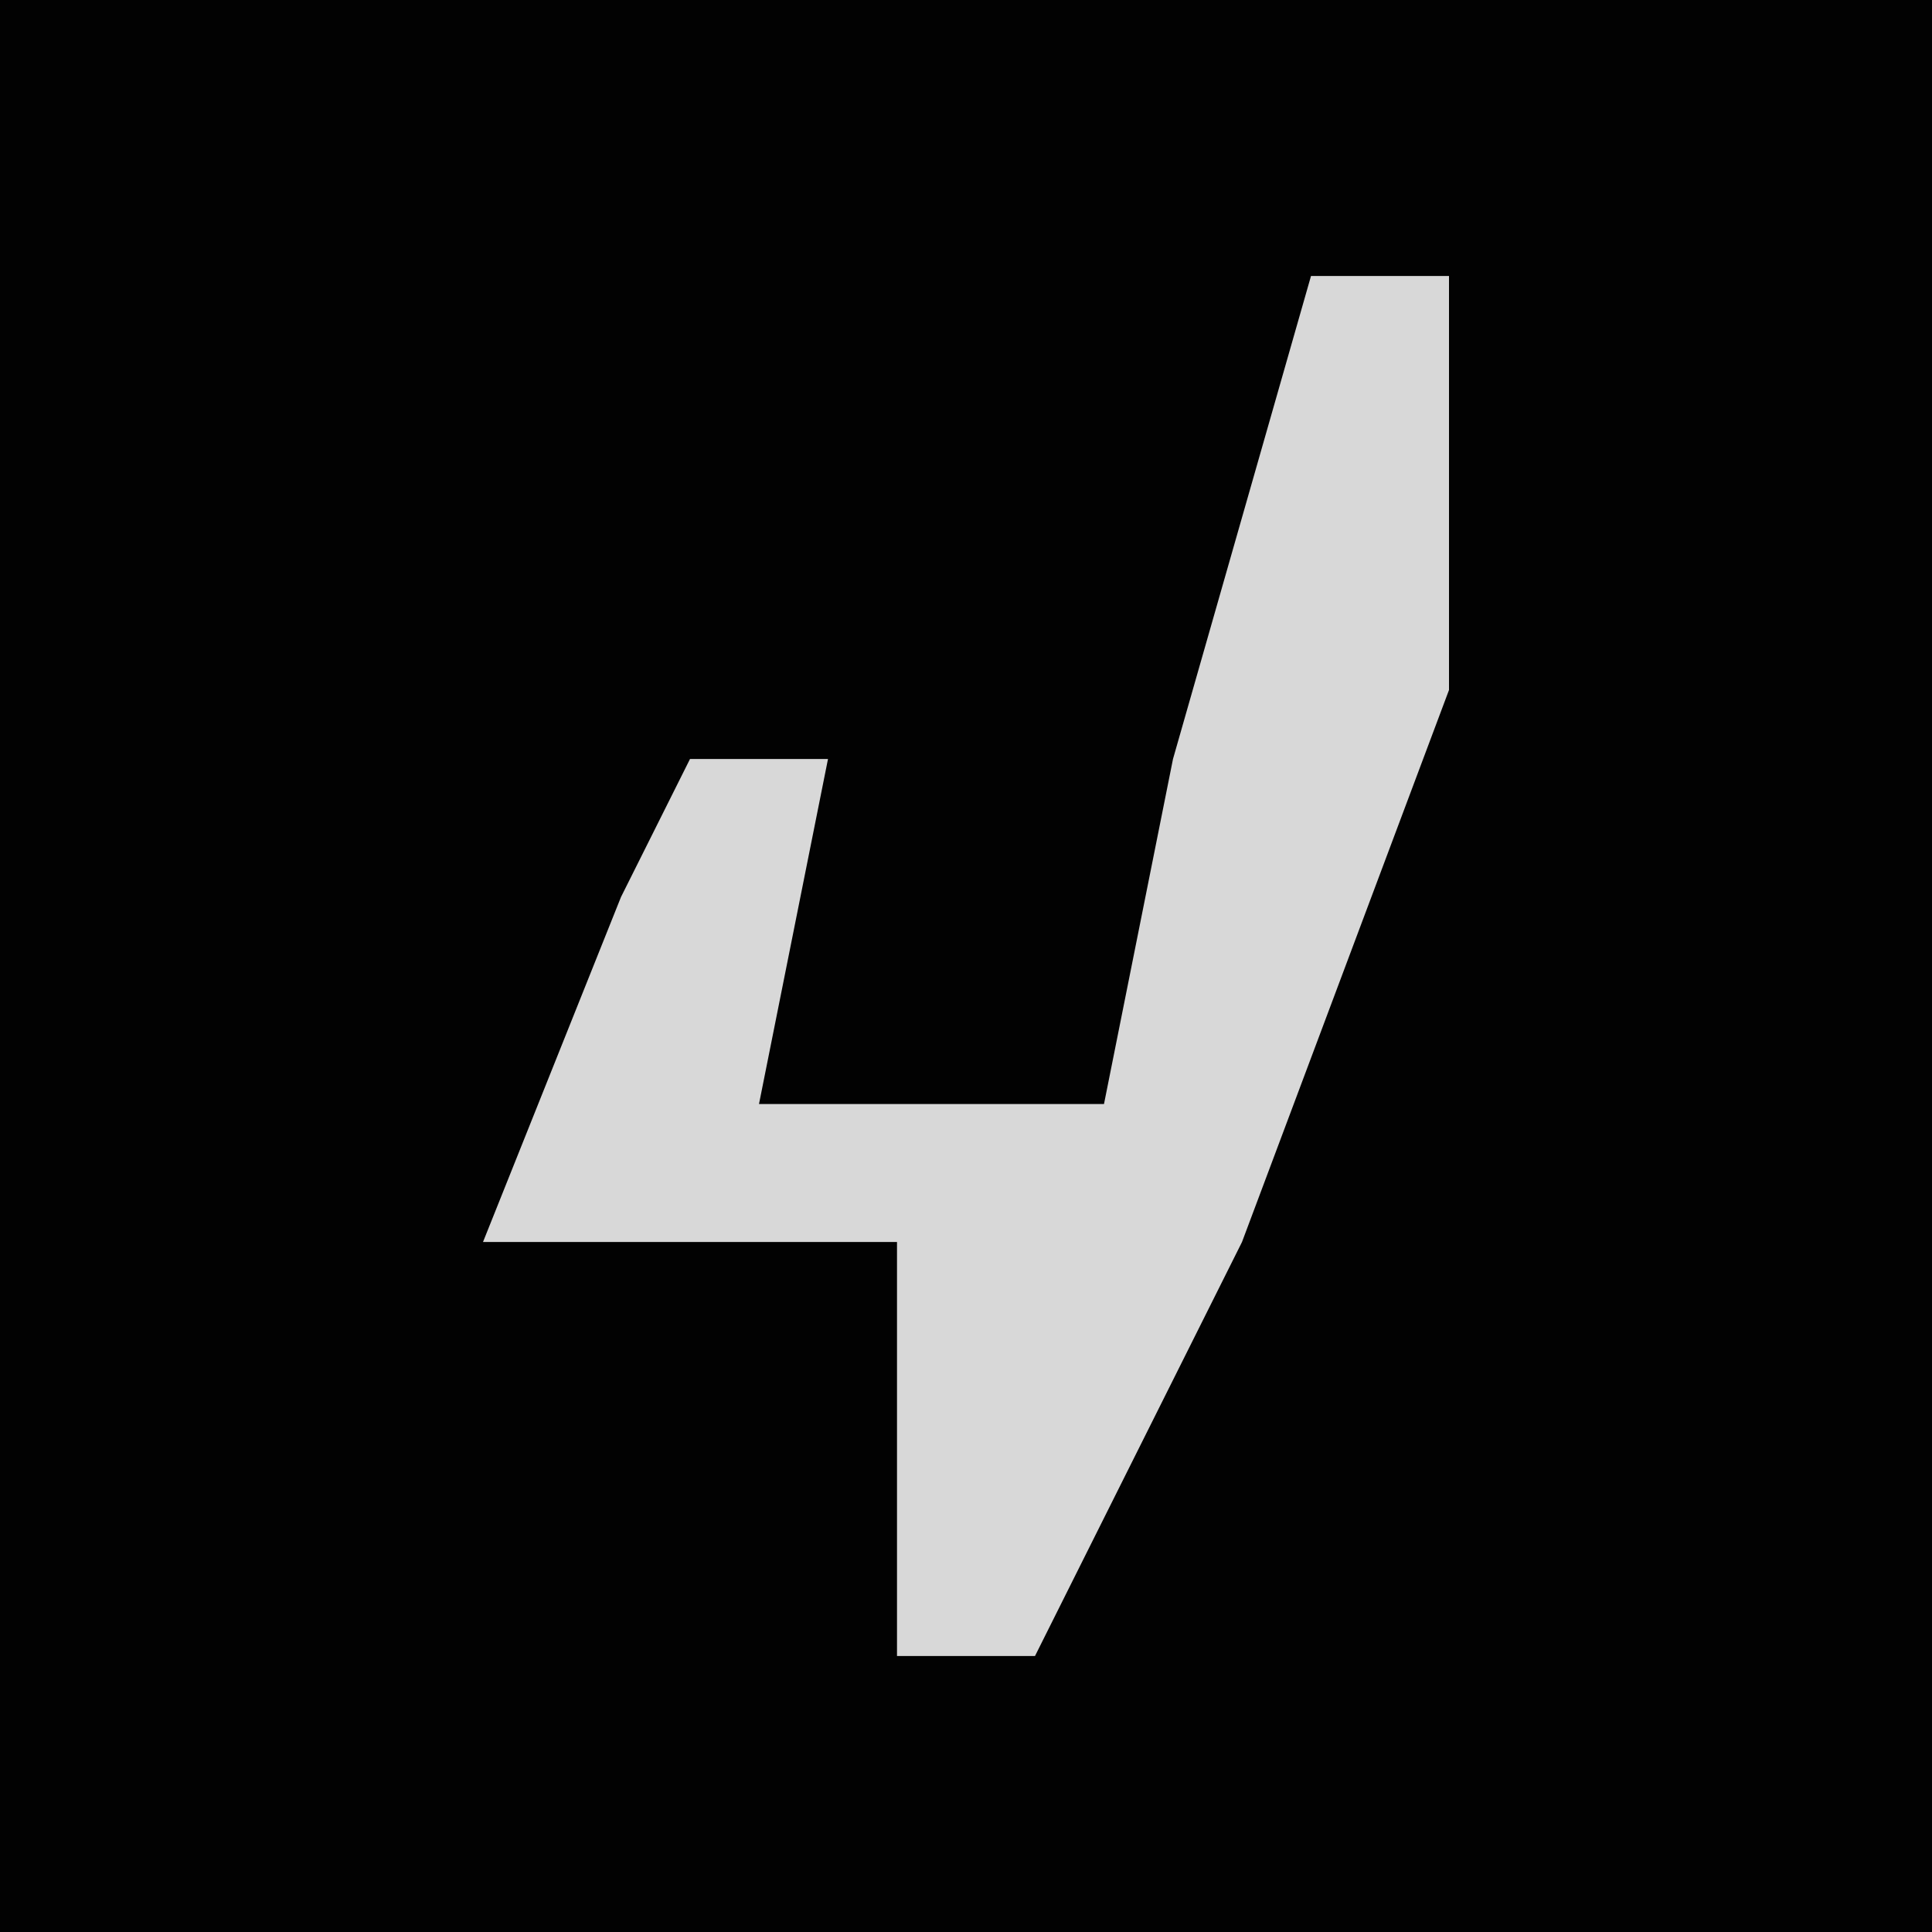 <?xml version="1.0" encoding="UTF-8"?>
<svg version="1.1" xmlns="http://www.w3.org/2000/svg" width="28" height="28">
<path d="M0,0 L28,0 L28,28 L0,28 Z " fill="#020202" transform="translate(0,0)"/>
<path d="M0,0 L2,0 L2,6 L-1,14 L-4,20 L-6,20 L-6,14 L-12,14 L-10,9 L-9,7 L-7,7 L-8,12 L-3,12 L-2,7 Z " fill="#D8D8D8" transform="translate(19,4)"/>
</svg>
